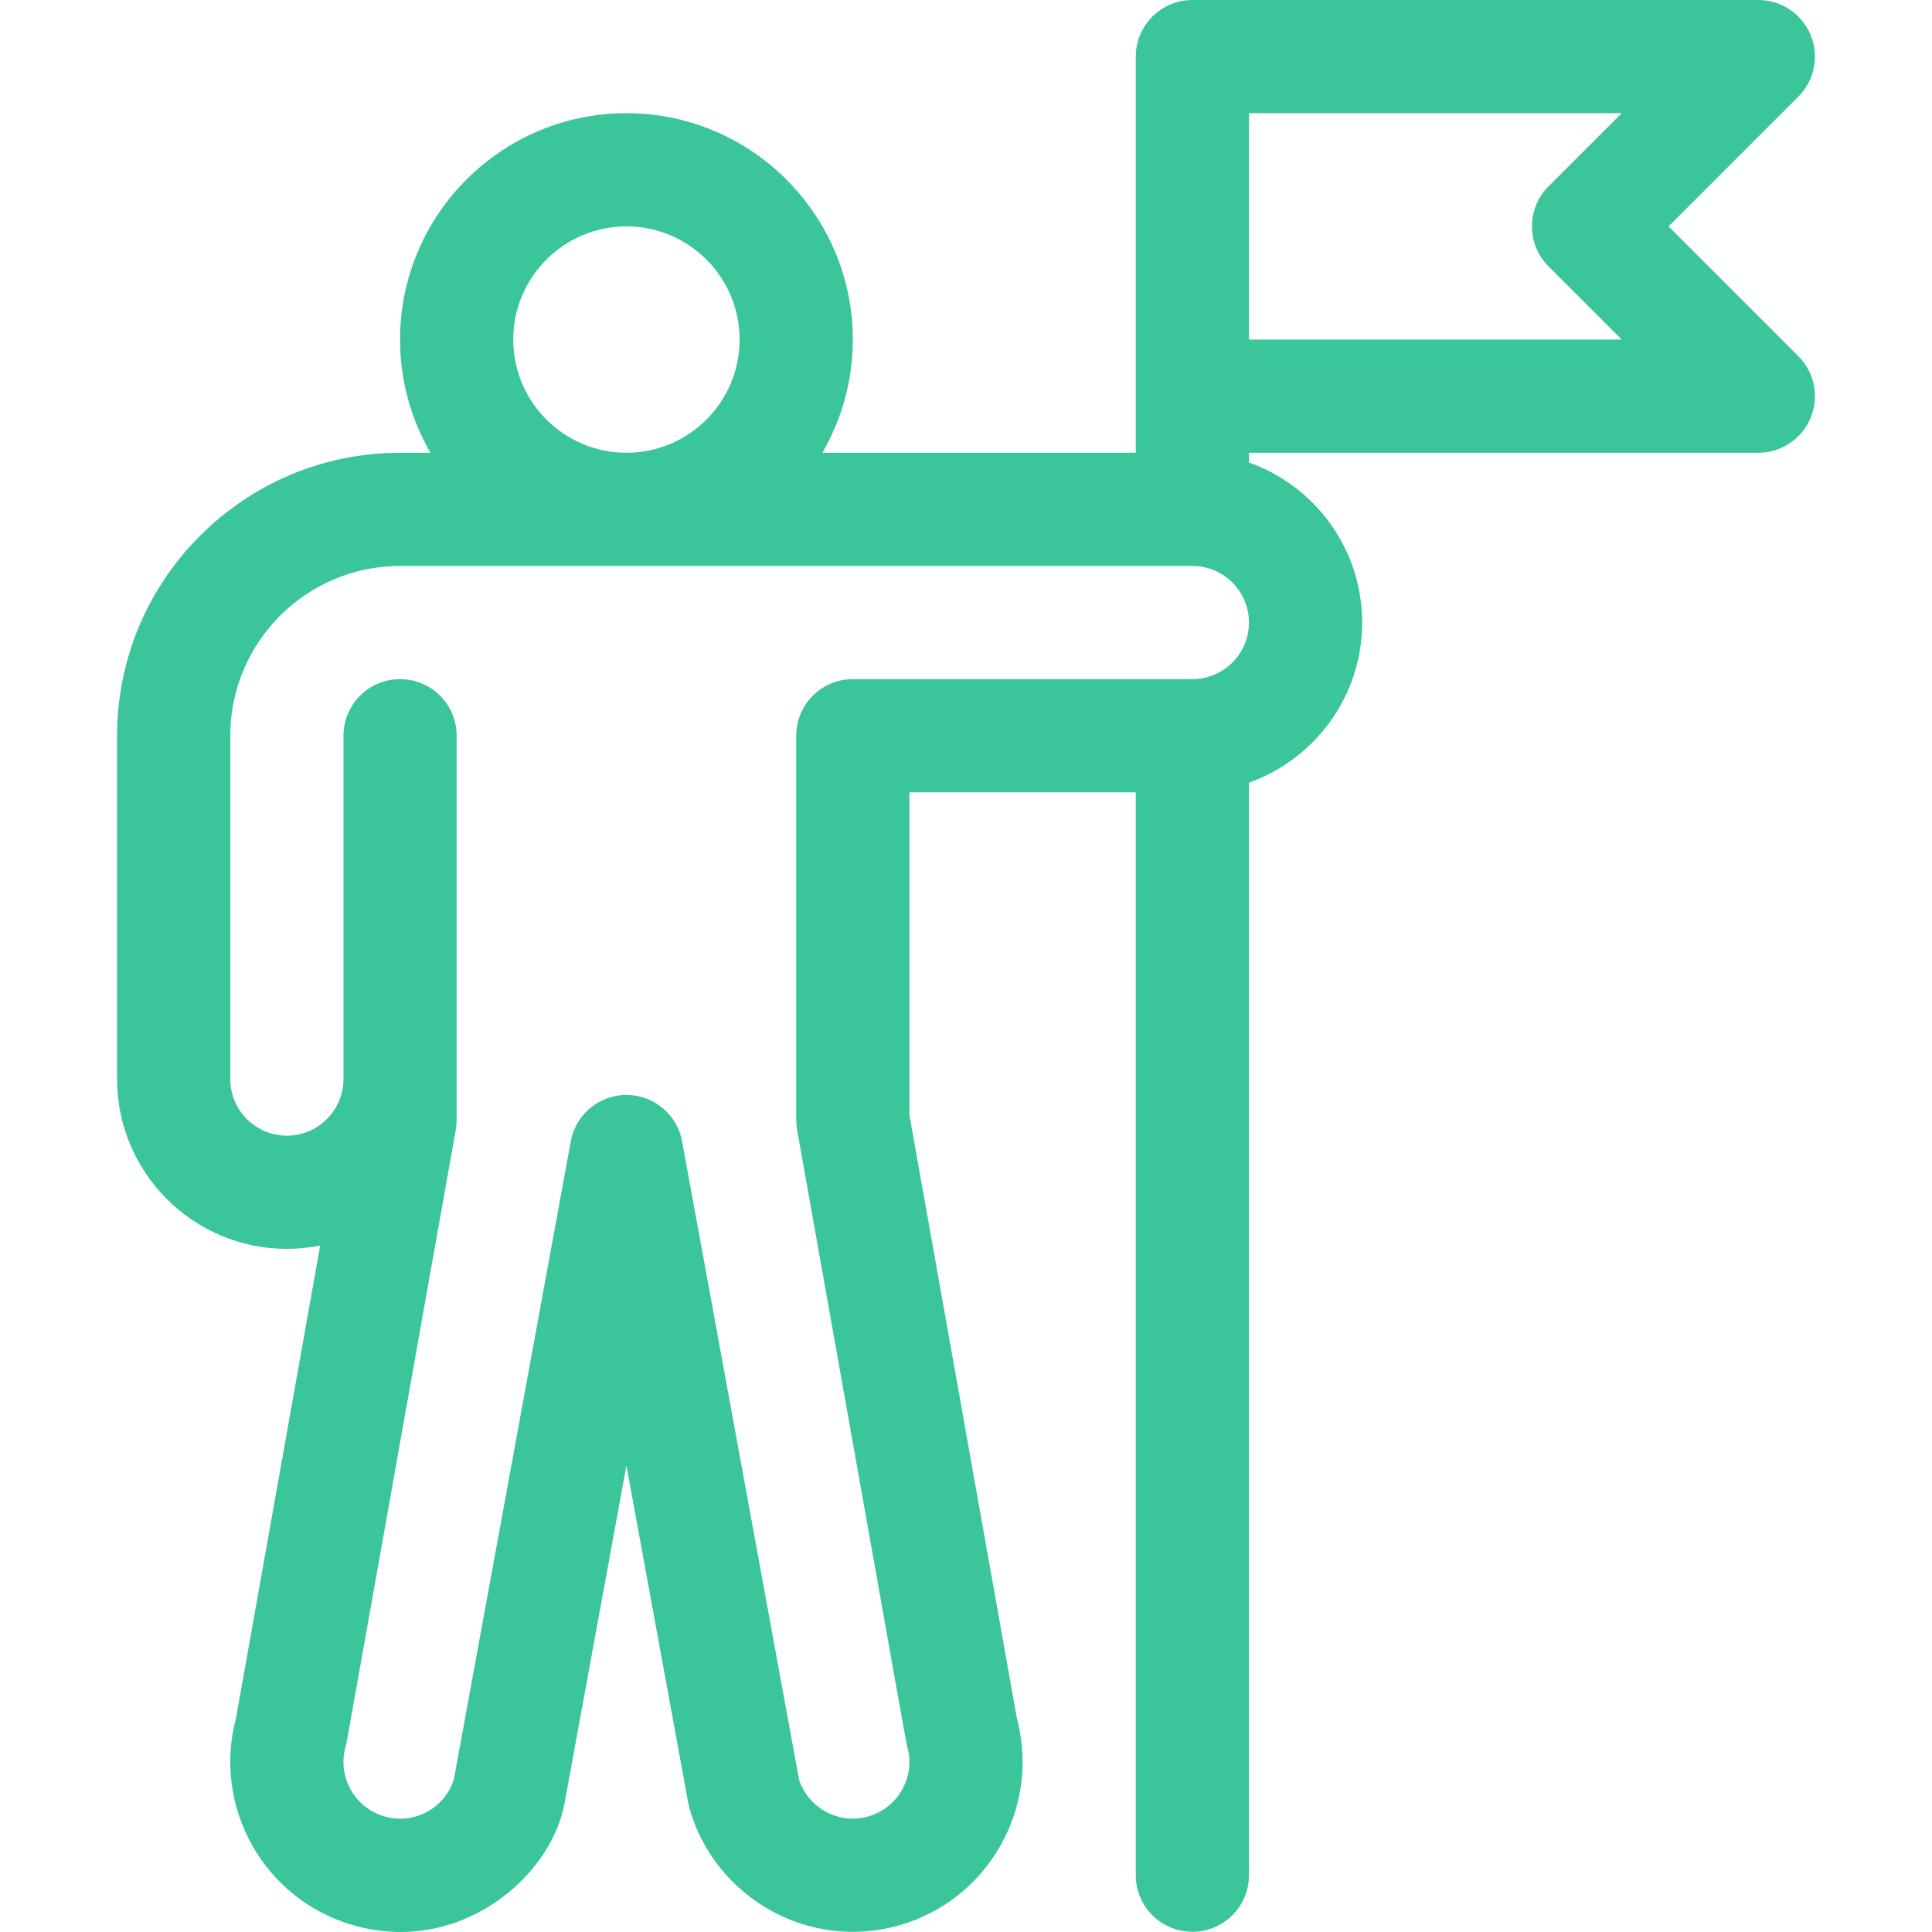 <?xml version="1.0"?>
<svg xmlns="http://www.w3.org/2000/svg" xmlns:xlink="http://www.w3.org/1999/xlink" version="1.1" id="Capa_1" x="0px" y="0px" viewBox="0 0 512.001 512.001" style="enable-background:new 0 0 512.001 512.001;" xml:space="preserve" width="512px" height="512px"><g><g>
	<g>
		<path d="M442.194,59.994l34.39-34.389c4.29-4.29,5.572-10.741,3.252-16.345C477.513,3.655,472.044,0,465.978,0H315.994    c-8.283,0-14.998,6.715-14.998,14.998c0,12.923,0,93.51,0,104.989h-83.063c5.122-8.832,8.071-19.073,8.071-29.997    c0-33.081-26.913-59.994-59.994-59.994S106.016,56.91,106.016,89.99c0,10.924,2.949,21.165,8.071,29.997h-8.071    c-41.351,0-74.992,33.641-74.992,74.992v90.99c0,24.81,20.185,44.995,44.995,44.995c3.021,0,5.971-0.299,8.828-0.869    L62.532,455.395c-6.277,23.602,7.534,48.069,31.078,54.806c27.993,8.082,52.376-12.538,55.999-32.301l16.401-89.511l16.401,89.511    c0.088,0.478,0.199,0.952,0.332,1.42c6.698,23.432,31.433,37.843,55.632,30.891c23.579-6.746,37.39-31.215,31.113-54.816    l-28.486-159.947v-85.47h59.994v286.97c0,8.283,6.715,14.998,14.998,14.998c8.283,0,14.998-6.715,14.998-14.998V207.398    c17.457-6.191,29.997-22.863,29.997-42.416s-12.54-36.224-29.997-42.416v-2.58h134.986c6.066,0,11.535-3.655,13.857-9.259    c2.321-5.604,1.038-12.056-3.252-16.345L442.194,59.994z M166.01,59.994c16.54,0,29.997,13.457,29.997,29.997    c0,16.54-13.457,29.997-29.997,29.997c-16.54,0-29.997-13.457-29.997-29.997C136.013,73.45,149.469,59.994,166.01,59.994z     M330.993,164.983c0,8.27-6.729,14.998-14.999,14.998h-89.99c-8.283,0-14.998,6.715-14.998,14.998v101.792    c0,0.882,0.078,1.762,0.232,2.63c30.515,171.339,28.869,162.32,29.185,163.425c2.273,7.95-2.348,16.269-10.313,18.548    c-7.929,2.277-15.898-2.307-18.347-9.723l-31-169.183c-1.305-7.122-7.512-12.295-14.752-12.295s-13.448,5.173-14.752,12.295    l-31,169.185c-2.474,7.519-10.429,12.007-18.361,9.717c-7.951-2.275-12.571-10.594-10.298-18.544    c0.315-1.102-1.4,8.306,29.185-163.425c0.155-0.868,0.232-1.748,0.232-2.63V194.979c0-8.283-6.715-14.998-14.998-14.998    s-14.998,6.715-14.998,14.998v90.99c0,8.27-6.728,14.998-14.998,14.998s-14.998-6.728-14.998-14.998v-90.99    c0-24.81,20.185-44.995,44.995-44.995h209.978C324.265,149.984,330.993,156.712,330.993,164.983z M330.992,89.99V29.997h98.777    l-19.392,19.391c-5.857,5.857-5.857,15.354,0,21.212l19.392,19.391H330.992z" data-original="#000000" class="active-path" data-old_color="#000000" fill="#3BC59B"/>
	</g>
</g></g> </svg>
